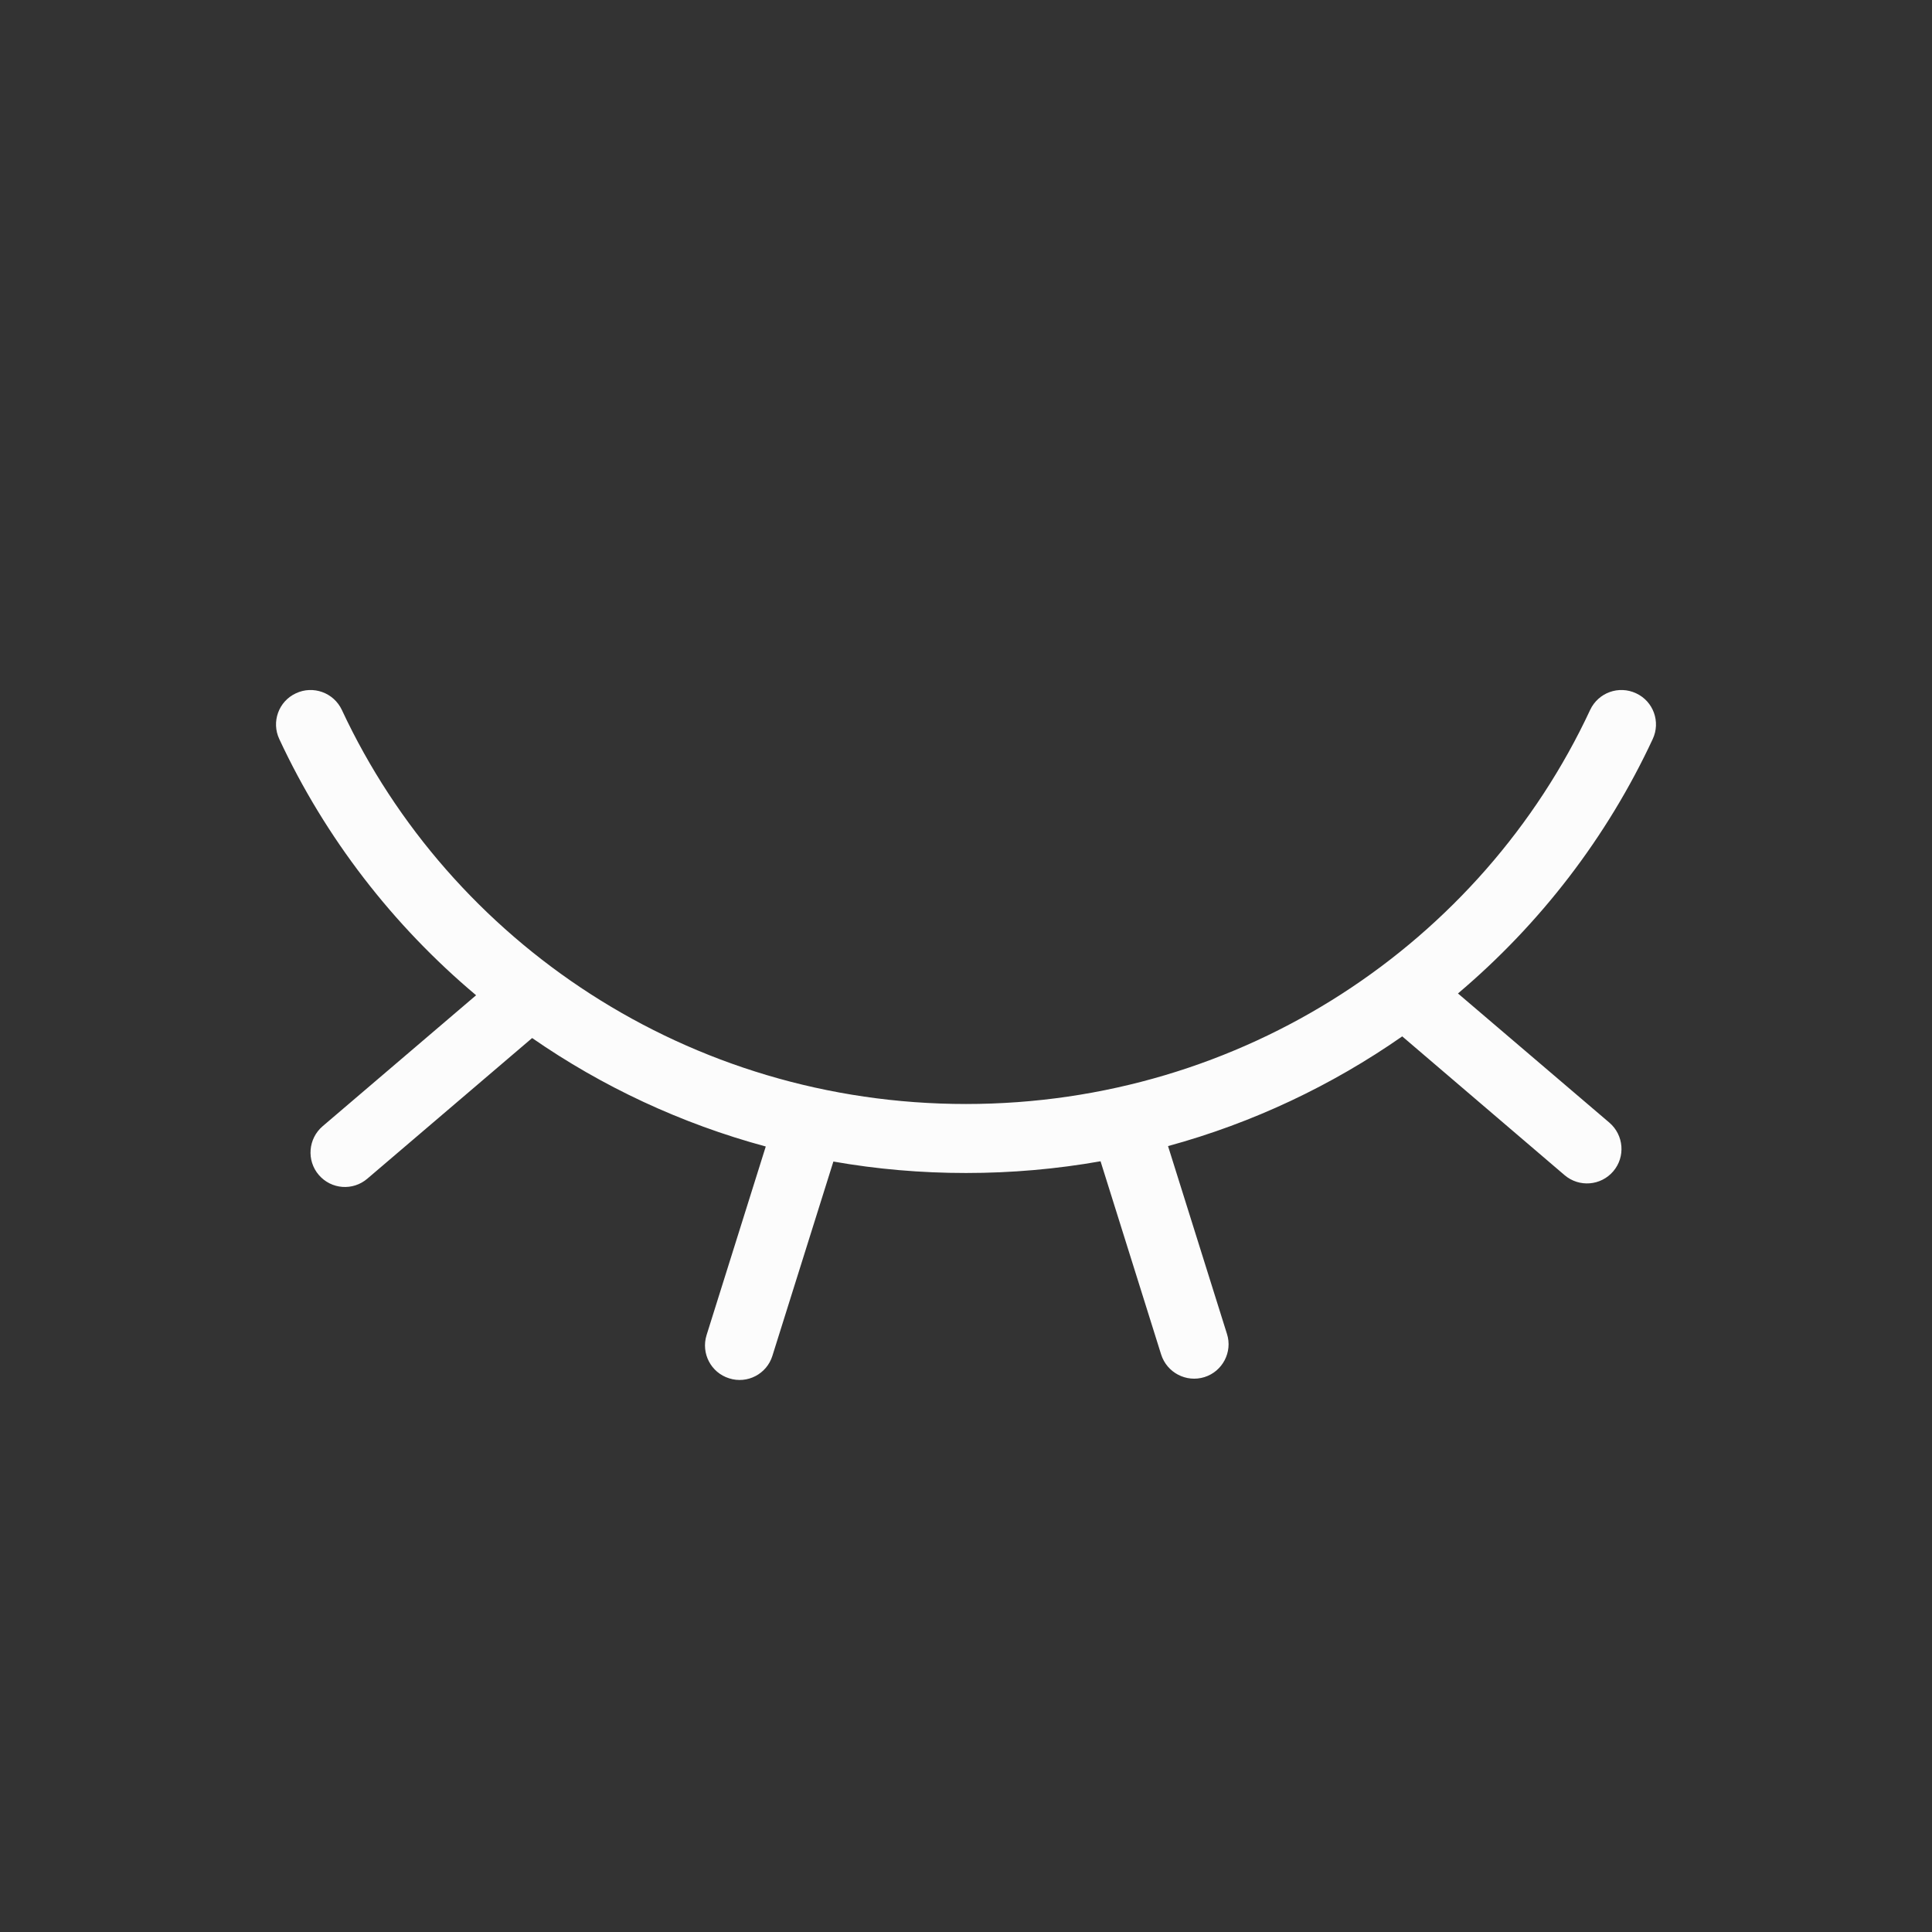 <svg width="14" height="14" viewBox="0 0 14 14" fill="none" xmlns="http://www.w3.org/2000/svg">
<rect x="0" y="0" width="14" height="14" fill="#333333" stroke="none"/>
<path d="M2.477 5.144C2.418 5.019 2.269 4.965 2.144 5.024C2.019 5.082 1.965 5.231 2.024 5.356C2.358 6.073 2.848 6.706 3.45 7.212L2.338 8.161C2.233 8.251 2.22 8.409 2.31 8.514C2.4 8.619 2.557 8.631 2.662 8.541L3.856 7.522C4.364 7.874 4.935 8.142 5.549 8.308L5.12 9.675C5.079 9.807 5.152 9.947 5.284 9.988C5.415 10.03 5.556 9.957 5.597 9.825L6.039 8.417C6.351 8.472 6.672 8.5 7 8.5C7.333 8.5 7.658 8.471 7.975 8.415L8.414 9.815C8.456 9.947 8.596 10.02 8.728 9.979C8.859 9.938 8.933 9.797 8.891 9.666L8.464 8.305C9.08 8.137 9.652 7.865 10.161 7.51L11.338 8.516C11.443 8.605 11.6 8.593 11.69 8.488C11.78 8.383 11.767 8.225 11.662 8.135L10.565 7.199C11.161 6.695 11.645 6.067 11.976 5.356C12.035 5.231 11.981 5.082 11.856 5.024C11.73 4.965 11.582 5.019 11.523 5.144C10.738 6.829 9.008 8 7 8C4.992 8 3.263 6.829 2.477 5.144Z" fill="#FCFCFC"/>
</svg>
